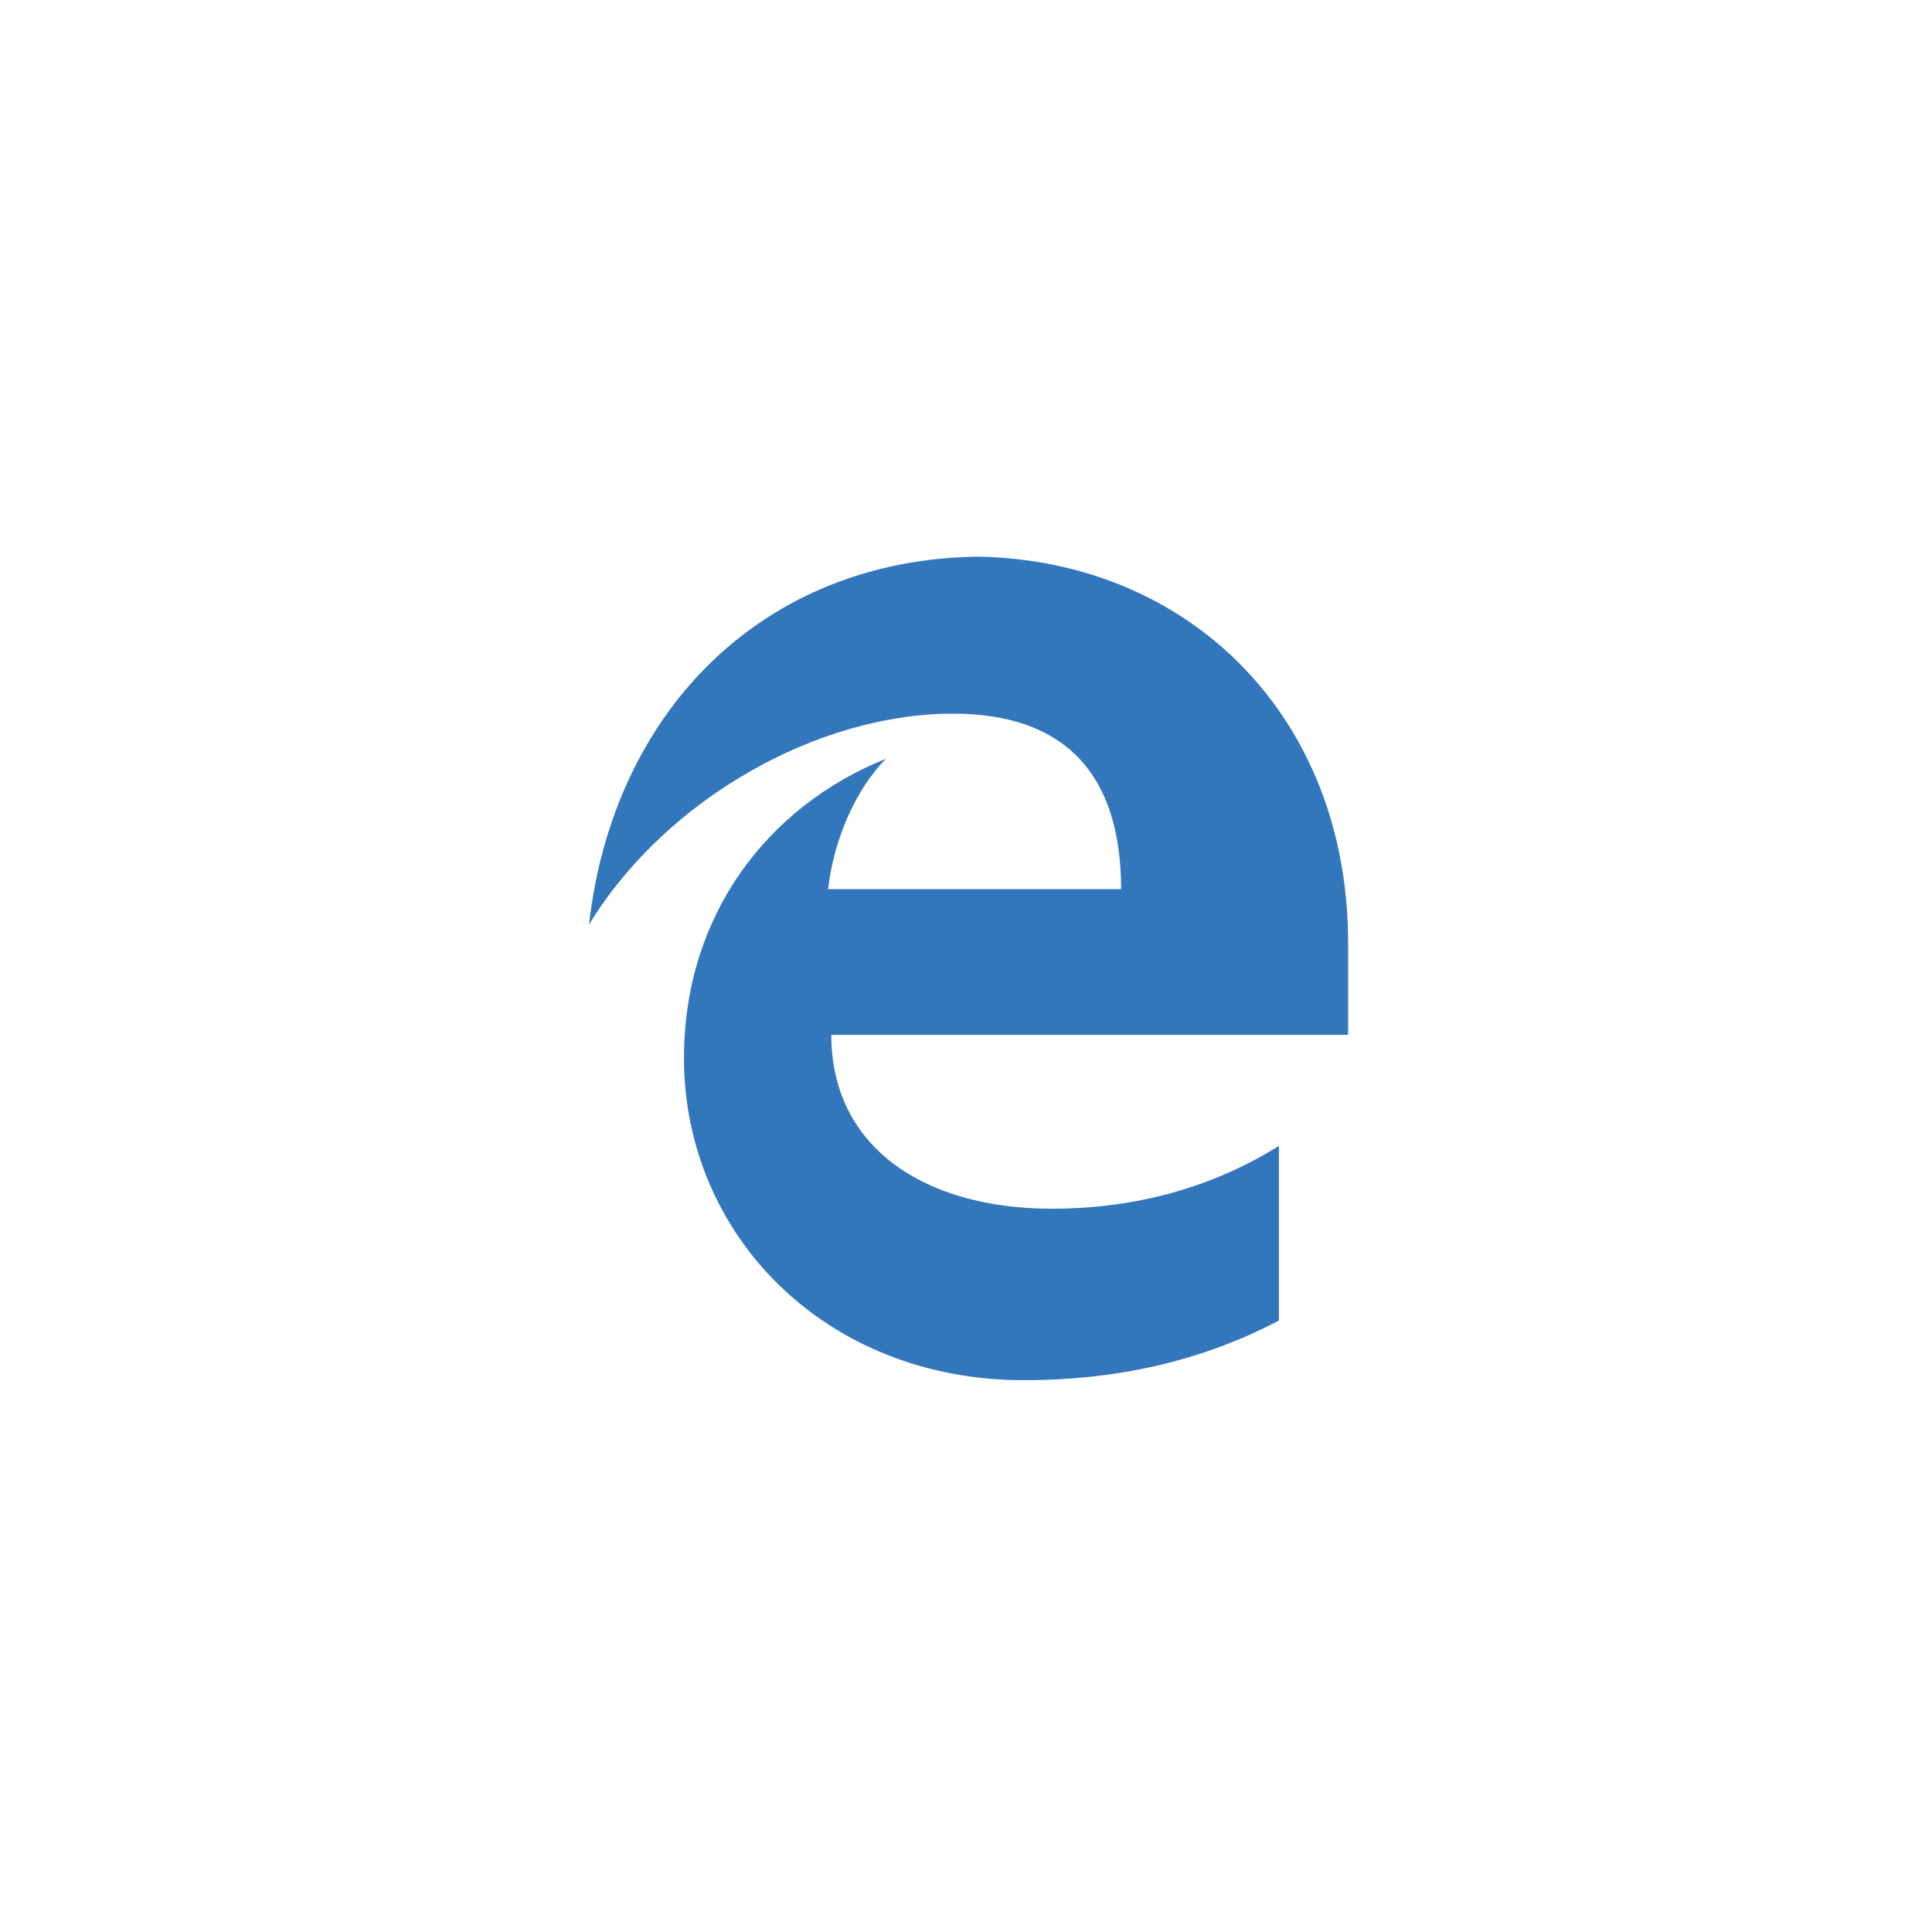 <svg xmlns="http://www.w3.org/2000/svg" height="750" width="750"><defs><clipPath id="a"><path d="M0 600h600V0H0v600z"/></clipPath></defs><g clip-path="url(#a)" transform="matrix(1.25 0 0 -1.25 0 750)"><path d="M418.67 307.122c0 70.5-49.5 118.75-114.75 120-67-.75-113.5-48-121-114.25 24 39.25 71.25 65.5 113 65.5 34.5 0 52.25-18.5 52.25-54.5h-91c1.75 15.25 8.5 31 18 40.5-36.75-14.75-62.75-48.5-62.75-93 0-54.75 43.75-100 105.5-100 31.5 0 57.25 7 79.25 18.5v54.25c-20-12.5-43.75-19.5-70.5-19.5-39.5 0-68.5 19-68.5 54h160.5v28.5z" fill="#3276bc"/></g></svg>